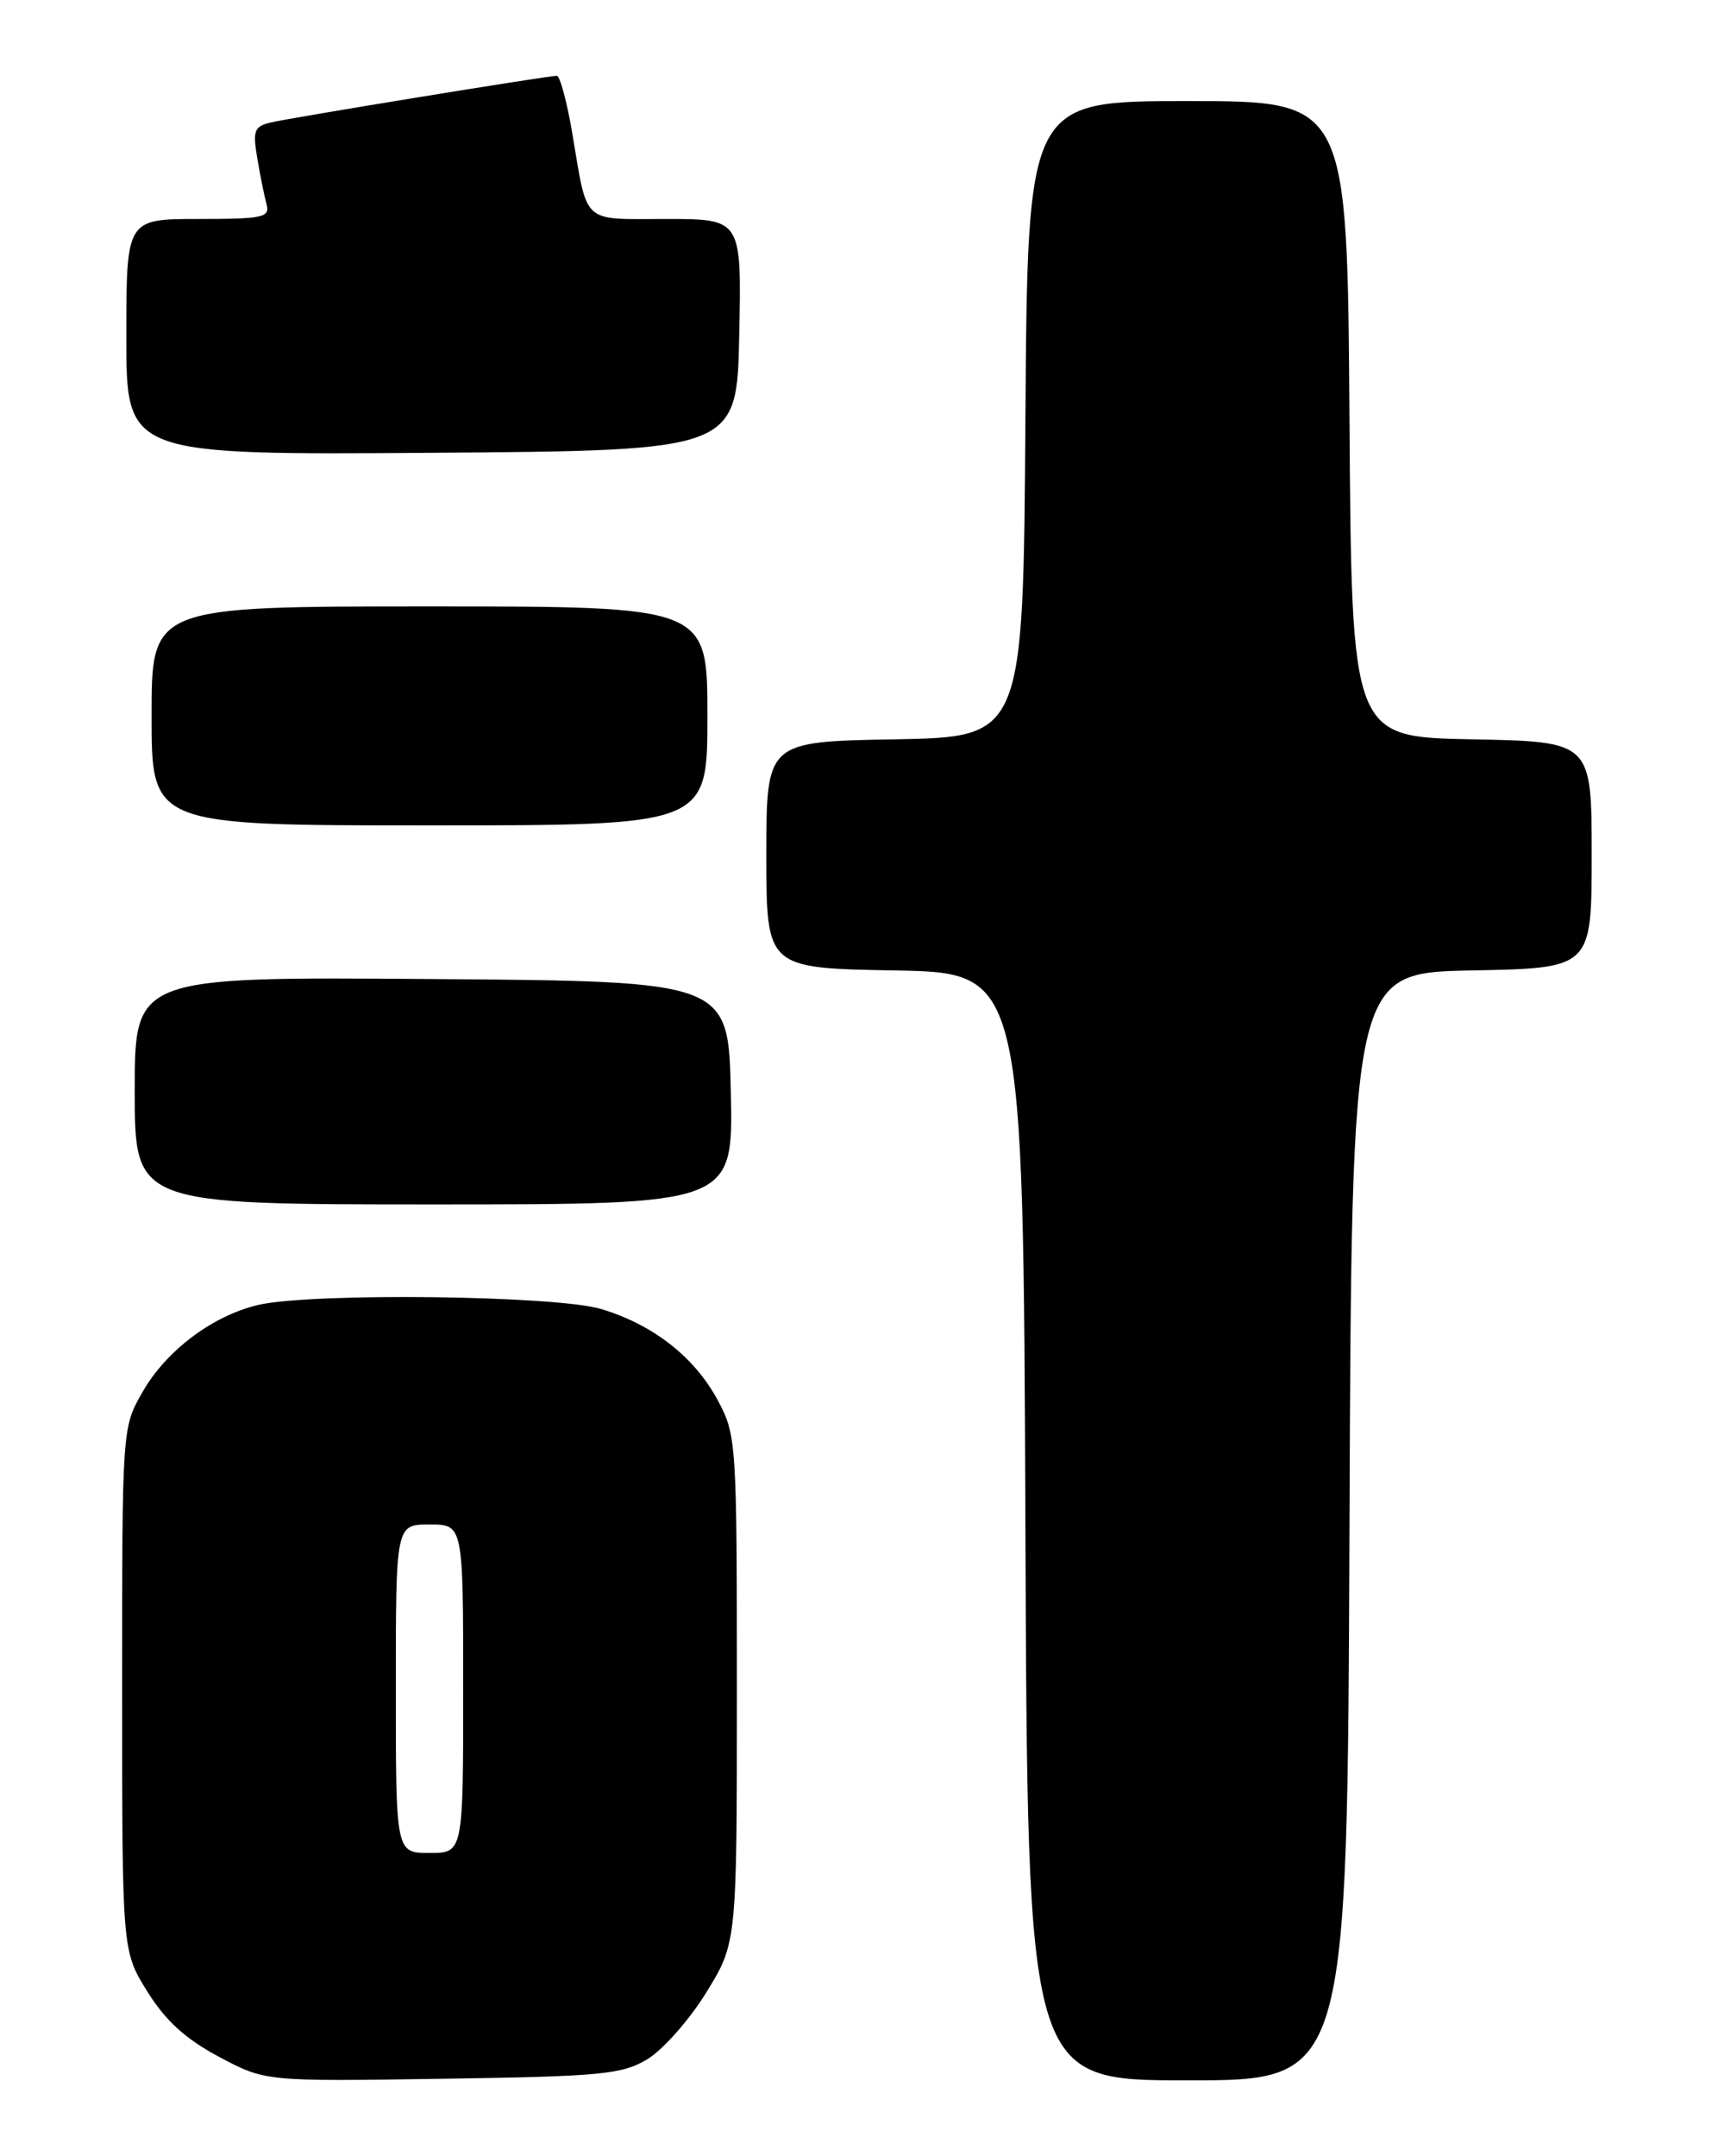 <?xml version="1.0" encoding="UTF-8" standalone="no"?>
<!DOCTYPE svg PUBLIC "-//W3C//DTD SVG 1.1//EN" "http://www.w3.org/Graphics/SVG/1.1/DTD/svg11.dtd" >
<svg xmlns="http://www.w3.org/2000/svg" xmlns:xlink="http://www.w3.org/1999/xlink" version="1.1" viewBox="0 0 204 256">
 <g >
 <path fill="currentColor"
d=" M 76.85 244.50 C 78.69 243.40 81.84 239.84 83.85 236.59 C 87.50 230.67 87.50 230.67 87.50 200.59 C 87.50 171.34 87.44 170.38 85.26 166.31 C 82.50 161.14 77.58 157.28 71.39 155.42 C 66.02 153.80 37.04 153.46 30.68 154.93 C 25.27 156.19 19.75 160.33 16.93 165.26 C 14.50 169.50 14.50 169.51 14.50 200.58 C 14.50 231.65 14.50 231.65 17.50 236.46 C 19.66 239.93 22.04 242.09 26.00 244.20 C 31.50 247.13 31.50 247.13 52.50 246.81 C 71.38 246.53 73.84 246.30 76.85 244.50 Z  M 160.24 181.25 C 160.50 115.50 160.50 115.50 174.75 115.22 C 189.00 114.95 189.00 114.95 189.00 101.50 C 189.00 88.05 189.00 88.05 174.75 87.78 C 160.50 87.50 160.50 87.50 160.24 49.75 C 159.98 12.00 159.98 12.00 141.00 12.00 C 122.02 12.00 122.02 12.00 121.76 49.75 C 121.50 87.50 121.50 87.50 106.25 87.78 C 91.00 88.05 91.00 88.05 91.00 101.50 C 91.00 114.95 91.00 114.95 106.25 115.22 C 121.50 115.50 121.50 115.50 121.76 181.25 C 122.01 247.00 122.01 247.00 141.00 247.00 C 159.99 247.00 159.99 247.00 160.24 181.25 Z  M 86.78 129.75 C 86.50 116.50 86.50 116.50 51.25 116.24 C 16.00 115.97 16.00 115.97 16.00 129.49 C 16.00 143.00 16.00 143.00 51.53 143.00 C 87.06 143.00 87.06 143.00 86.78 129.75 Z  M 84.00 85.00 C 84.00 72.00 84.00 72.00 51.00 72.00 C 18.00 72.00 18.00 72.00 18.00 85.00 C 18.00 98.00 18.00 98.00 51.00 98.00 C 84.00 98.00 84.00 98.00 84.00 85.00 Z  M 87.78 39.75 C 88.06 26.00 88.06 26.00 79.10 26.00 C 68.94 26.00 69.82 26.81 67.94 15.75 C 67.31 12.04 66.49 9.00 66.11 9.00 C 65.03 9.00 34.75 13.94 32.21 14.53 C 30.18 15.00 29.99 15.48 30.55 18.78 C 30.89 20.83 31.39 23.29 31.65 24.25 C 32.08 25.82 31.24 26.00 23.57 26.00 C 15.00 26.00 15.00 26.00 15.00 40.01 C 15.00 54.02 15.00 54.02 51.25 53.76 C 87.50 53.50 87.50 53.50 87.78 39.75 Z  M 47.00 200.50 C 47.00 181.00 47.00 181.00 51.00 181.00 C 55.00 181.00 55.00 181.00 55.00 200.50 C 55.00 220.00 55.00 220.00 51.00 220.00 C 47.00 220.00 47.00 220.00 47.00 200.50 Z "/>
</g>
</svg>
